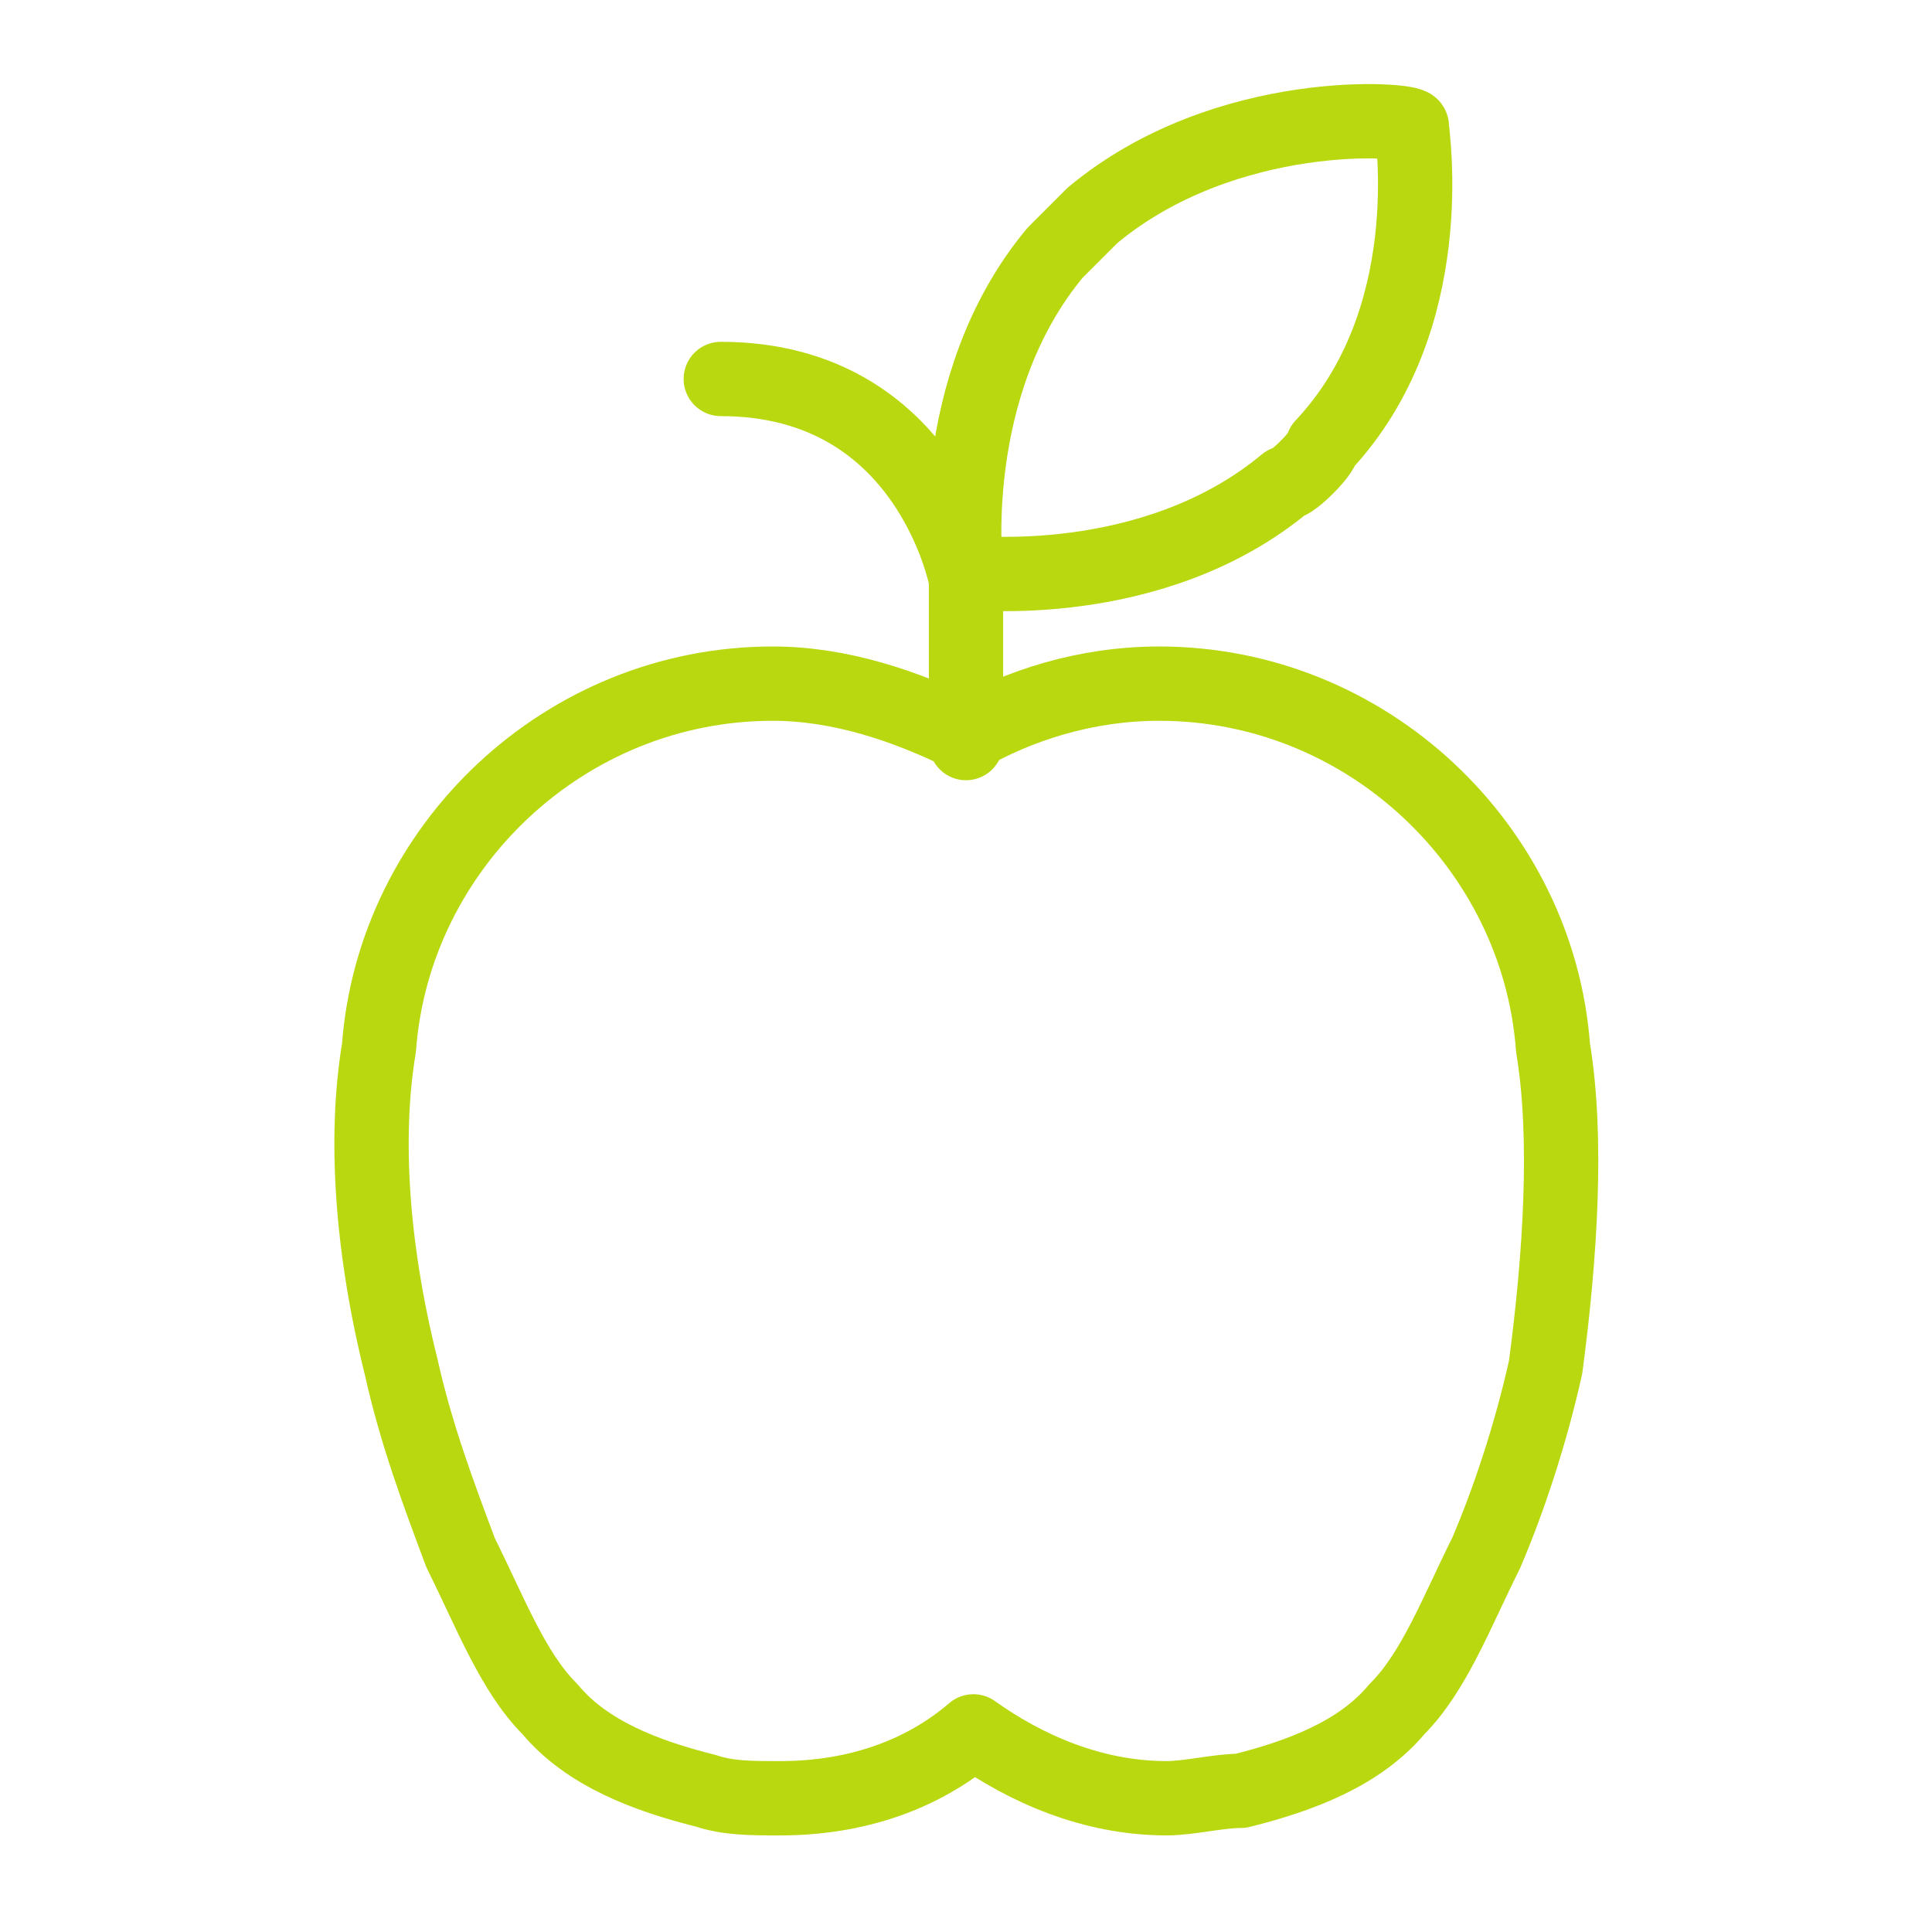 <svg viewBox="0 0 26 26" xmlns="http://www.w3.org/2000/svg"><g fill="none" stroke="#b9d80f" stroke-linecap="round" stroke-linejoin="round" stroke-miterlimit="10"><path d="m20.9 14.1c-.2-2.7-2.5-4.9-5.3-4.9-1 0-1.9.3-2.6.7-.8-.4-1.7-.7-2.6-.7-2.8 0-5.1 2.2-5.3 4.9-.2 1.2-.1 2.7.3 4.3.2.9.5 1.7.8 2.5.4.8.7 1.6 1.2 2.1.5.6 1.3.9 2.1 1.1.3.1.6.1 1 .1 1 0 1.9-.3 2.6-.9.7.5 1.6.9 2.6.9.3 0 .7-.1 1-.1.8-.2 1.6-.5 2.1-1.1.5-.5.8-1.3 1.2-2.1.3-.7.6-1.6.8-2.5.2-1.5.3-3.1.1-4.3z"/><path d="m17.8 6c1.6-1.7 1.2-4.2 1.2-4.3s-2.5-.3-4.3 1.2c-.1.1-.4.4-.5.5-1.5 1.8-1.2 4.3-1.2 4.3s2.5.3 4.3-1.2c.1 0 .5-.4.5-.5z"/><path d="m9.7 5.1c2.8 0 3.3 2.7 3.3 2.7v2.2"/></g></svg>